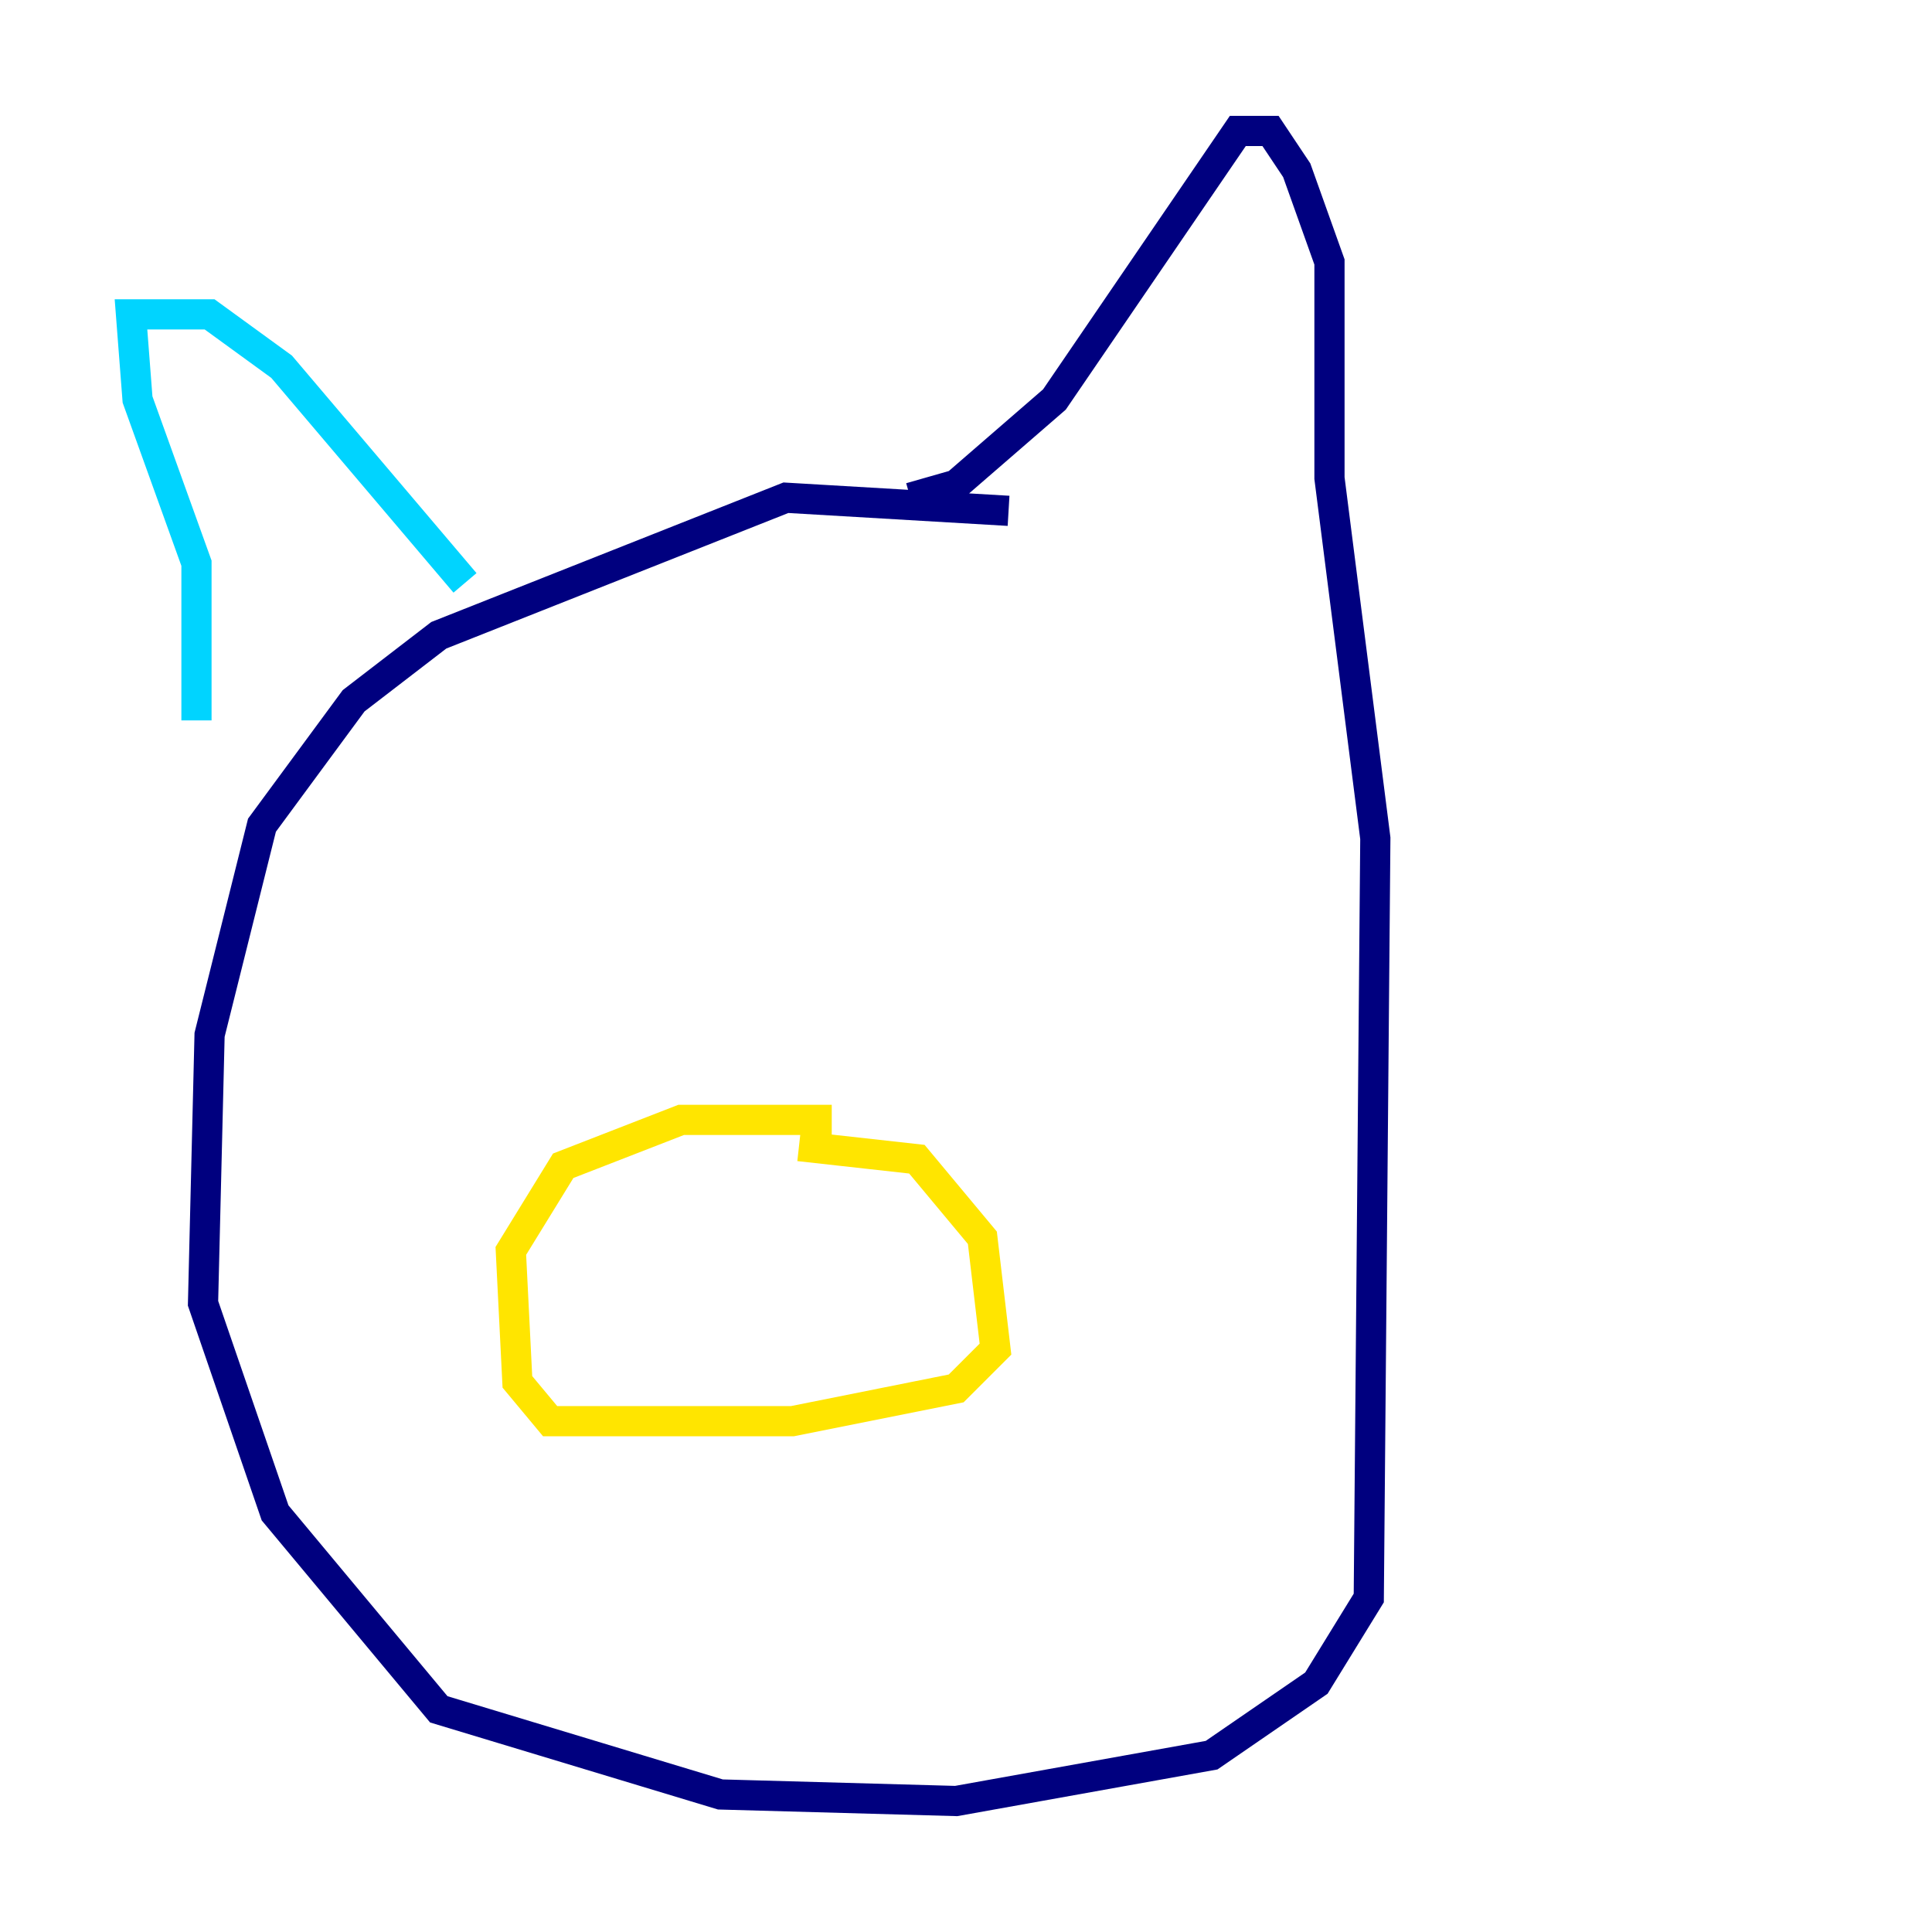 <?xml version="1.0" encoding="utf-8" ?>
<svg baseProfile="tiny" height="128" version="1.2" viewBox="0,0,128,128" width="128" xmlns="http://www.w3.org/2000/svg" xmlns:ev="http://www.w3.org/2001/xml-events" xmlns:xlink="http://www.w3.org/1999/xlink"><defs /><polyline fill="none" points="66.82,33.844 52.068,32.976 29.071,42.088 23.43,46.427 17.356,54.671 13.885,68.556 13.451,86.346 18.224,100.231 29.071,113.248 47.729,118.888 63.349,119.322 80.271,116.285 87.214,111.512 90.685,105.871 91.119,55.539 88.081,31.675 88.081,17.356 85.912,11.281 84.176,8.678 82.007,8.678 69.858,26.468 63.349,32.108 60.312,32.976" stroke="#00007f" stroke-width="2" /><polyline fill="none" points="30.807,38.617 18.658,24.298 13.885,20.827 8.678,20.827 9.112,26.468 13.017,37.315 13.017,47.729" stroke="#00d4ff" stroke-width="2" /><polyline fill="none" points="55.105,74.197 45.125,74.197 37.315,77.234 33.844,82.875 34.278,91.552 36.447,94.156 52.502,94.156 63.349,91.986 65.953,89.383 65.085,82.007 60.746,76.8 52.936,75.932" stroke="#ffe500" stroke-width="2" /><polyline fill="none" points="41.654,82.875 41.654,82.875" stroke="#7f0000" stroke-width="2" /></svg>